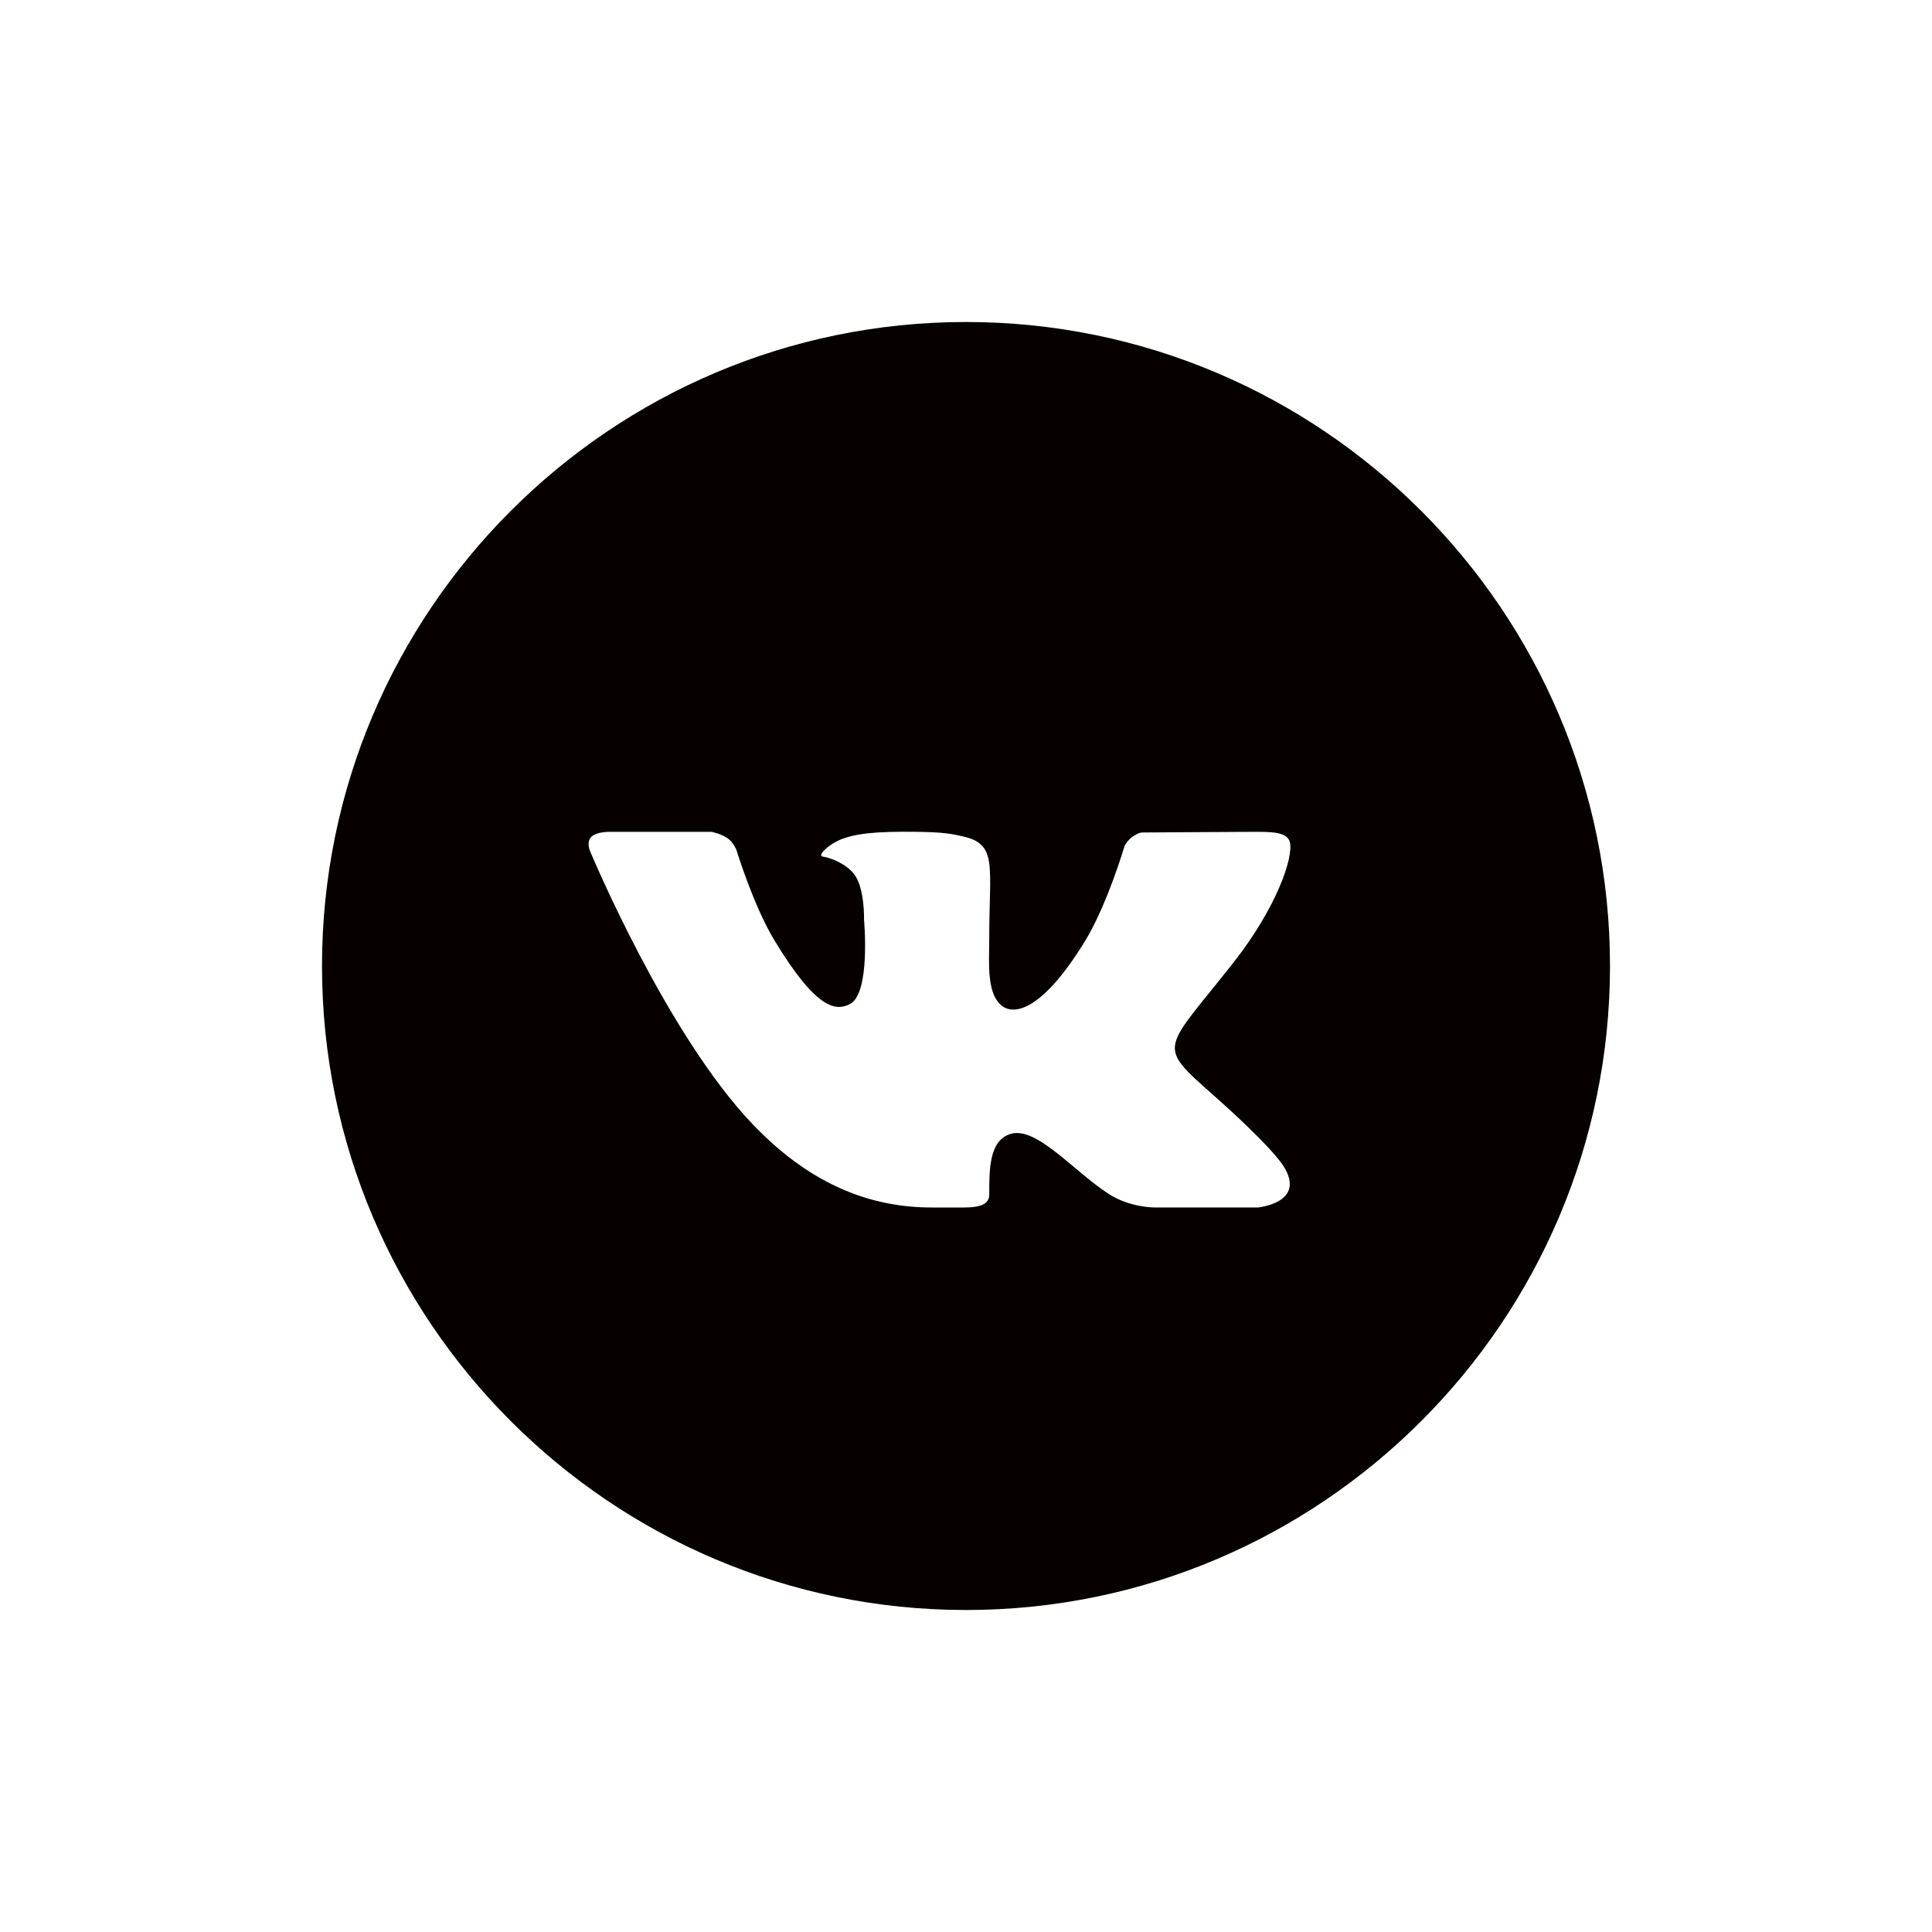 <svg xmlns="http://www.w3.org/2000/svg"  viewBox="0 0 72 72" width="64px" height="64px" baseProfile="basic"><path fill="#060000" d="M36,12c13.234,0,24,10.766,24,24c0,13.234-10.766,24-24,24S12,49.234,12,36	C12,22.766,22.766,12,36,12z M45.242,40.833c-2.187-1.94-1.894-1.626,0.74-4.98c1.604-2.044,2.236-3.927,2.085-4.477	C47.962,30.992,47.35,31,46.697,31c-0.653,0-3.63,0.023-3.927,0.023s-0.29-0.003-0.507,0.121c-0.212,0.121-0.348,0.367-0.348,0.367	s-0.66,2.233-1.49,3.578c-1.747,2.837-2.729,2.621-3.016,2.443c-0.664-0.411-0.543-1.649-0.543-2.53c0-2.75,0.318-3.533-0.969-3.83	c-0.426-0.098-0.74-0.163-1.831-0.174c-1.402-0.013-2.215,0.055-2.812,0.321c-0.447,0.21-0.798,0.578-0.588,0.605	c0.26,0.034,0.854,0.249,1.165,0.654c0.403,0.524,0.369,1.699,0.369,1.699s0.252,2.737-0.521,3.138	c-0.529,0.276-1.254,0.212-2.813-2.362c-0.798-1.319-1.424-3.387-1.424-3.387s-0.116-0.278-0.324-0.424	C26.867,31.066,26.516,31,26.516,31l-3.729,0.001c0,0-0.561-0.03-0.767,0.203c-0.182,0.208-0.015,0.55-0.015,0.55	s2.829,6.785,6.055,10.154C30.34,44.291,32.625,45,34.732,45h1.202c0.647,0,0.933-0.149,0.933-0.483c0-0.93-0.007-2.019,0.797-2.26	c0.96-0.287,2.326,1.368,3.63,2.222c0.8,0.53,1.736,0.52,1.736,0.52h3.845c0,0,1.825-0.167,0.959-1.539	C47.764,43.348,47.33,42.686,45.242,40.833z"/></svg>